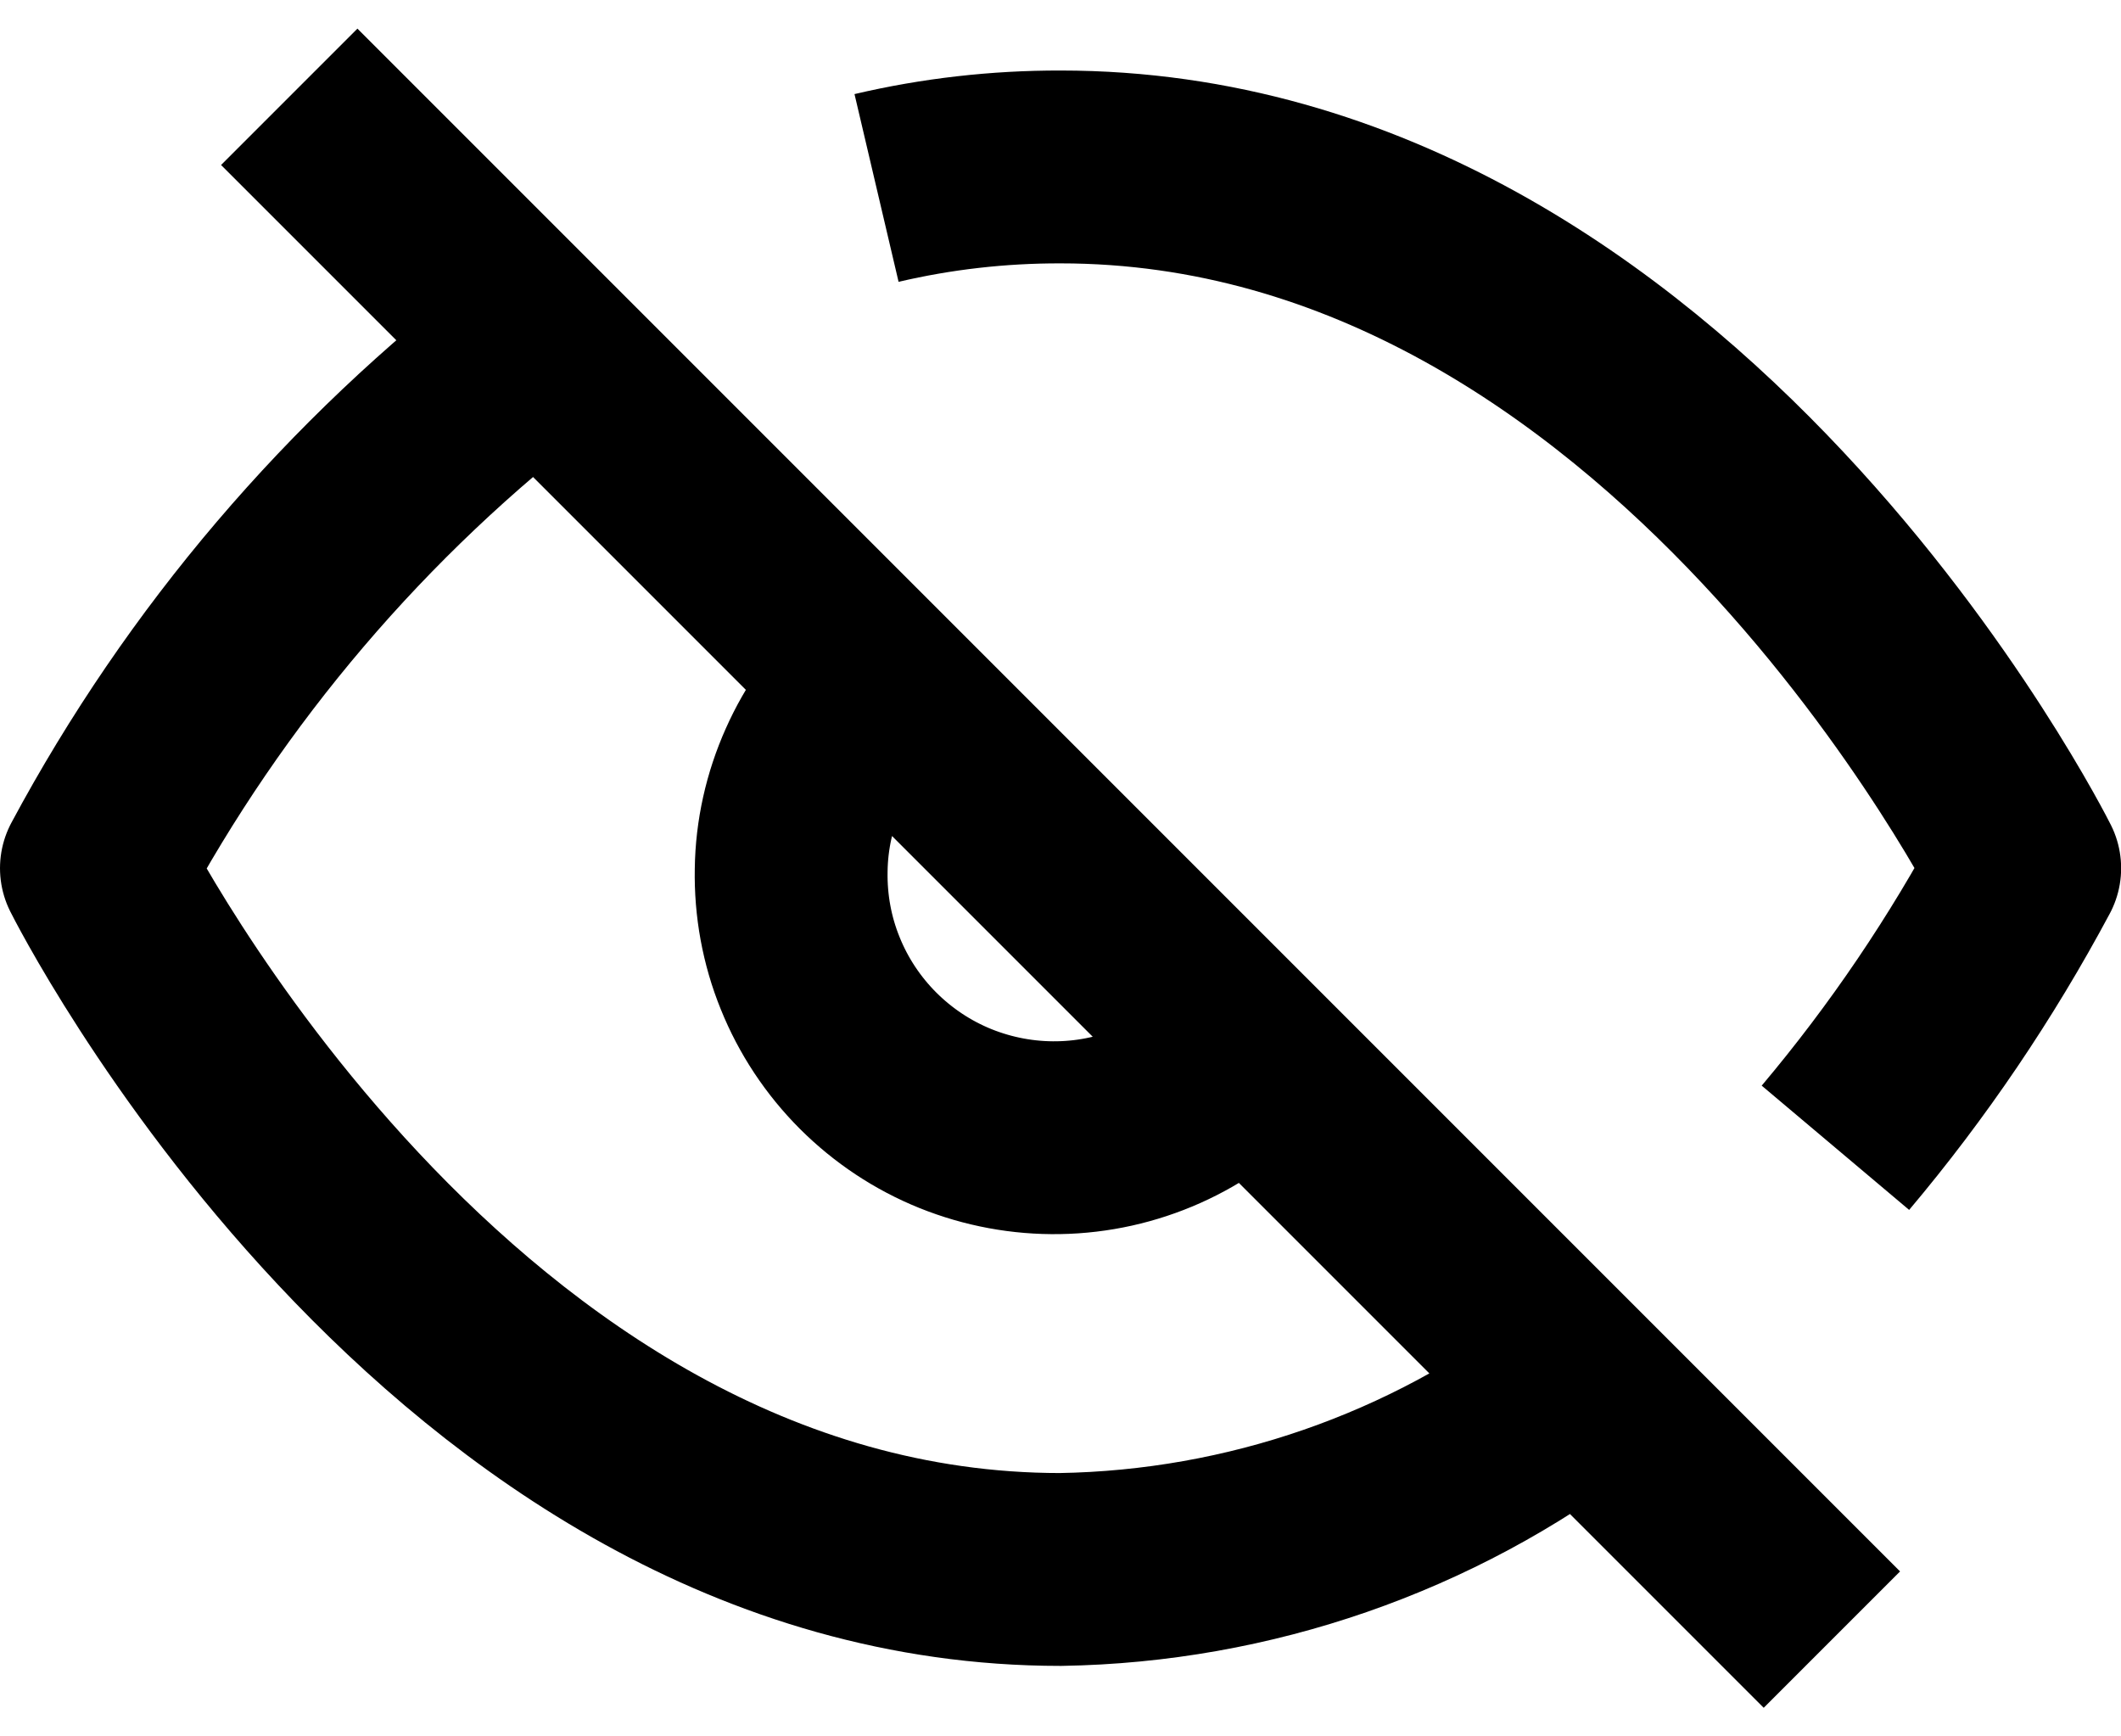 <svg width="32.998" height="27.012" viewBox="0 0 32.998 27.012" fill="none" xmlns="http://www.w3.org/2000/svg" xmlns:xlink="http://www.w3.org/1999/xlink">
	<defs/>
	<path id="Vector" d="M24.6 21.605C22.27 23.383 19.43 24.367 16.5 24.415C6.955 24.415 1.5 13.506 1.5 13.506C3.195 10.345 5.549 7.583 8.4 5.406M13.637 2.924C14.574 2.704 15.535 2.595 16.5 2.597C26.045 2.597 31.5 13.506 31.5 13.506C30.672 15.055 29.686 16.513 28.555 17.855M19.391 16.396C19.016 16.799 18.564 17.121 18.062 17.345C17.561 17.568 17.02 17.689 16.471 17.698C15.92 17.708 15.375 17.606 14.865 17.401C14.355 17.195 13.895 16.889 13.506 16.501C13.117 16.112 12.81 15.649 12.605 15.14C12.398 14.631 12.299 14.085 12.309 13.536C12.316 12.986 12.438 12.444 12.662 11.943C12.885 11.441 13.207 10.989 13.609 10.615M4.5 1.506L28.5 25.506" stroke="current" stroke-opacity="1" stroke-width="3" stroke-linejoin="round"/>
</svg>
